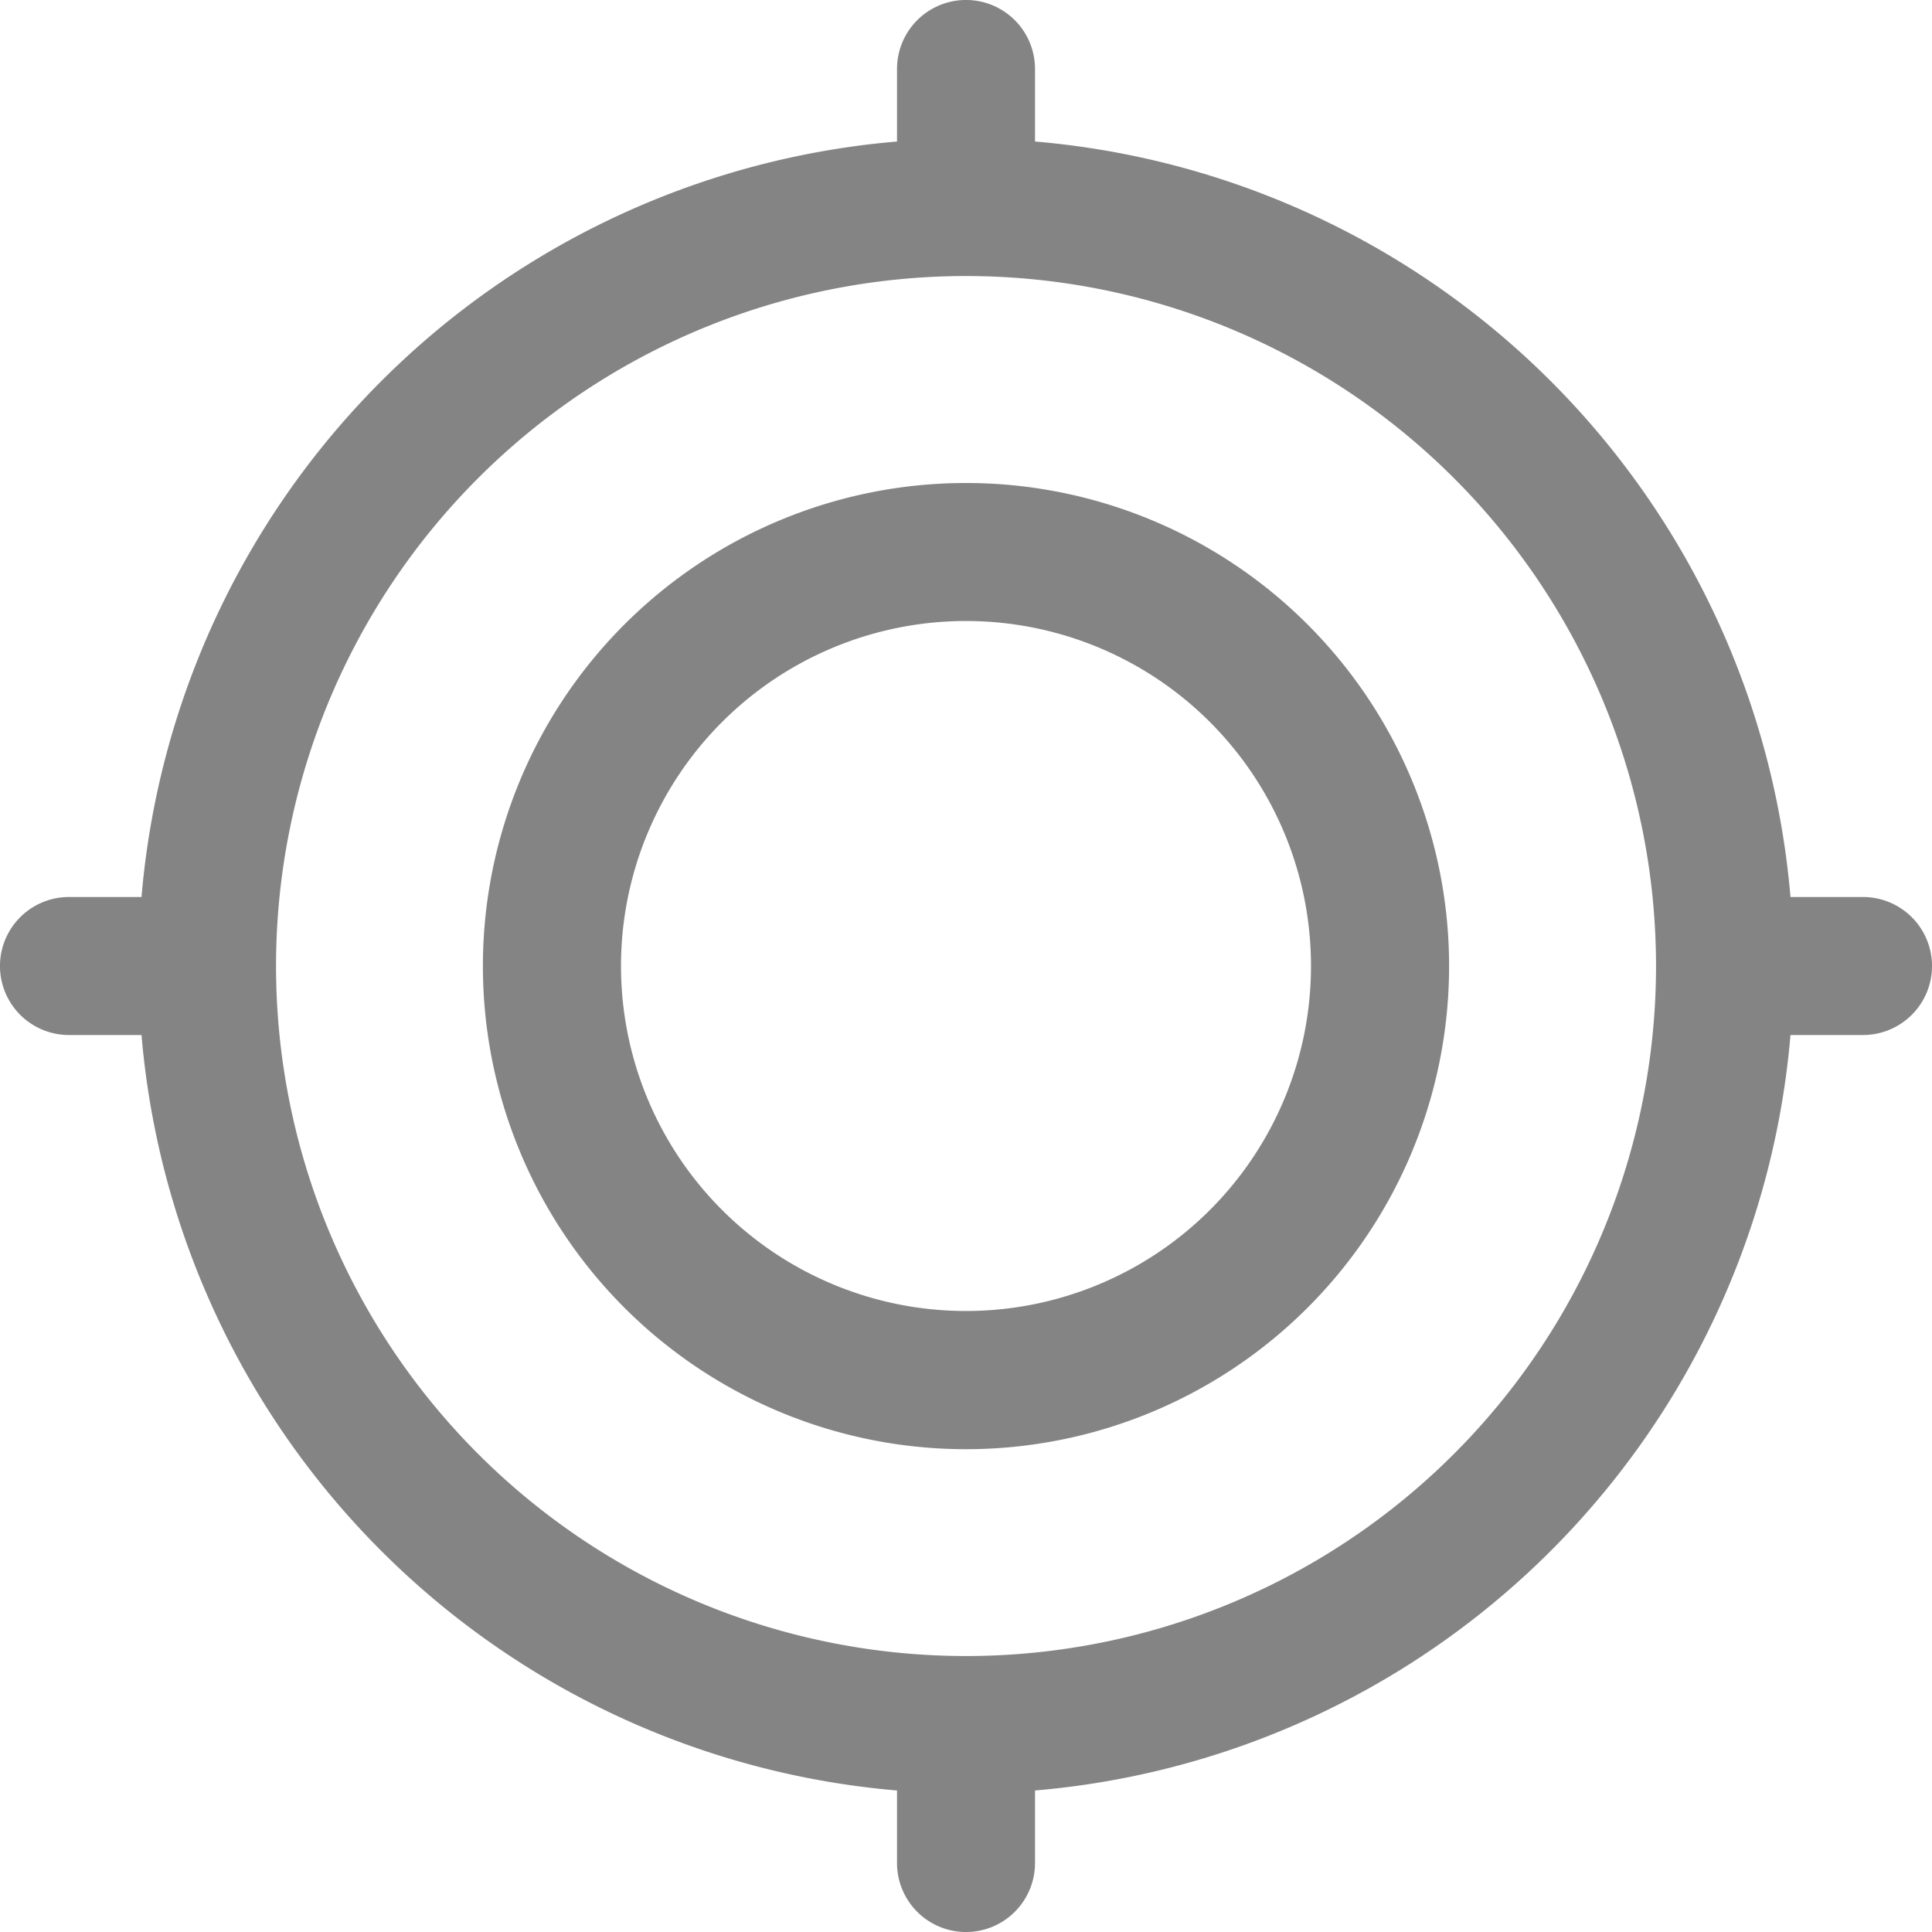 <svg id="focus" xmlns="http://www.w3.org/2000/svg" width="59.988" height="59.988" viewBox="0 0 59.988 59.988">
  <g id="Group_2115" data-name="Group 2115">
    <g id="Group_2114" data-name="Group 2114">
      <path id="Path_3126" data-name="Path 3126" d="M57.846,27.852H55.594A25.722,25.722,0,0,0,32.137,4.394V2.142a2.142,2.142,0,0,0-4.285,0V4.394A25.722,25.722,0,0,0,4.394,27.852H2.142a2.142,2.142,0,1,0,0,4.285H4.394A25.722,25.722,0,0,0,27.852,55.594v2.252a2.142,2.142,0,1,0,4.285,0V55.594A25.722,25.722,0,0,0,55.594,32.137h2.252a2.142,2.142,0,1,0,0-4.285ZM29.994,51.419A21.424,21.424,0,1,1,51.419,29.994,21.424,21.424,0,0,1,29.994,51.419Z" fill="#848484"/>
    </g>
  </g>
  <g id="Group_2117" data-name="Group 2117" transform="translate(14.997 14.997)">
    <g id="Group_2116" data-name="Group 2116">
      <path id="Path_3127" data-name="Path 3127" d="M134.463,119.467a15,15,0,1,0,15,15A15,15,0,0,0,134.463,119.467Zm0,25.709a10.712,10.712,0,1,1,10.712-10.712A10.712,10.712,0,0,1,134.463,145.176Z" transform="translate(-119.466 -119.467)" fill="#848484"/>
    </g>
  </g>
</svg>
